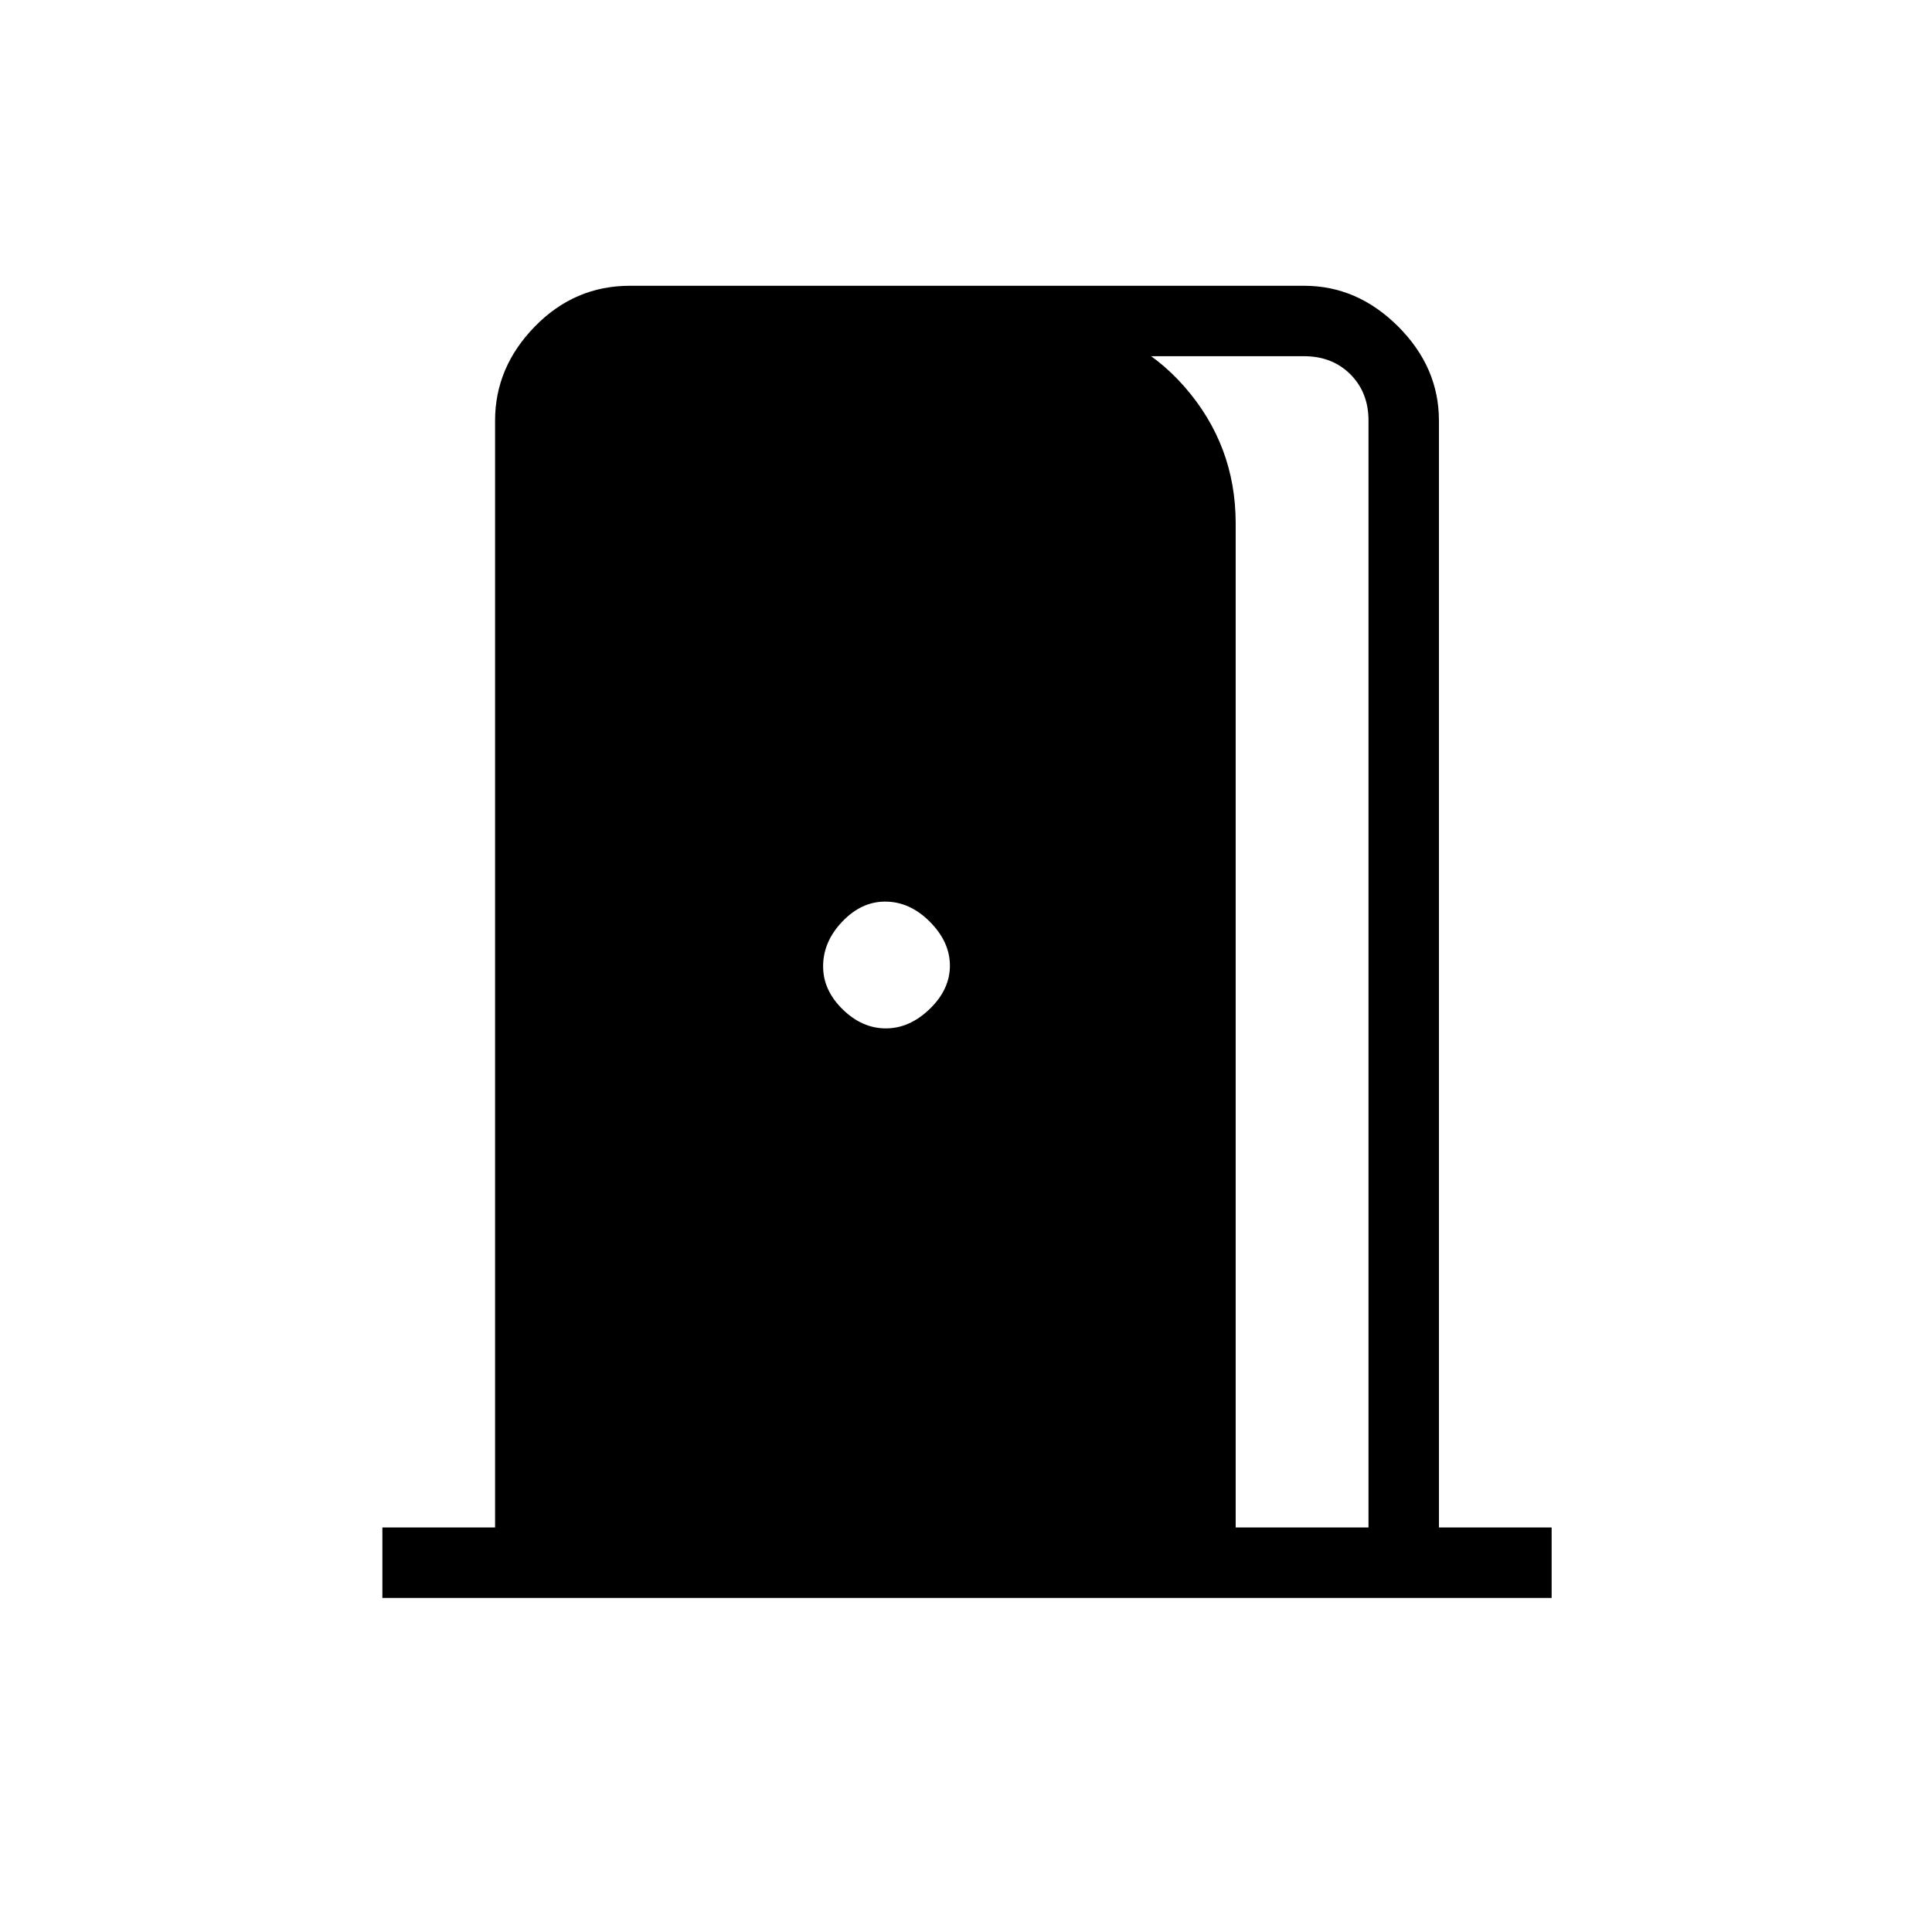 <svg xmlns="http://www.w3.org/2000/svg" height="48" viewBox="0 -960 960 960" width="48"><path d="M190-166v-35h56v-550q0-26.5 19.75-46.75T313-818h335q26.5 0 46.75 20.25T715-751v550h56v35H190Zm424-35h66v-550q0-14-9-23t-23-9H524v-17q39 3 64.5 32.1T614-700v499ZM440.18-449q11.82 0 21.82-9.68 10-9.67 10-21.5 0-11.82-9.97-21.82t-22.22-10q-11.83 0-21.32 9.97T409-479.81q0 11.83 9.68 21.32 9.67 9.49 21.5 9.49Z"/></svg>